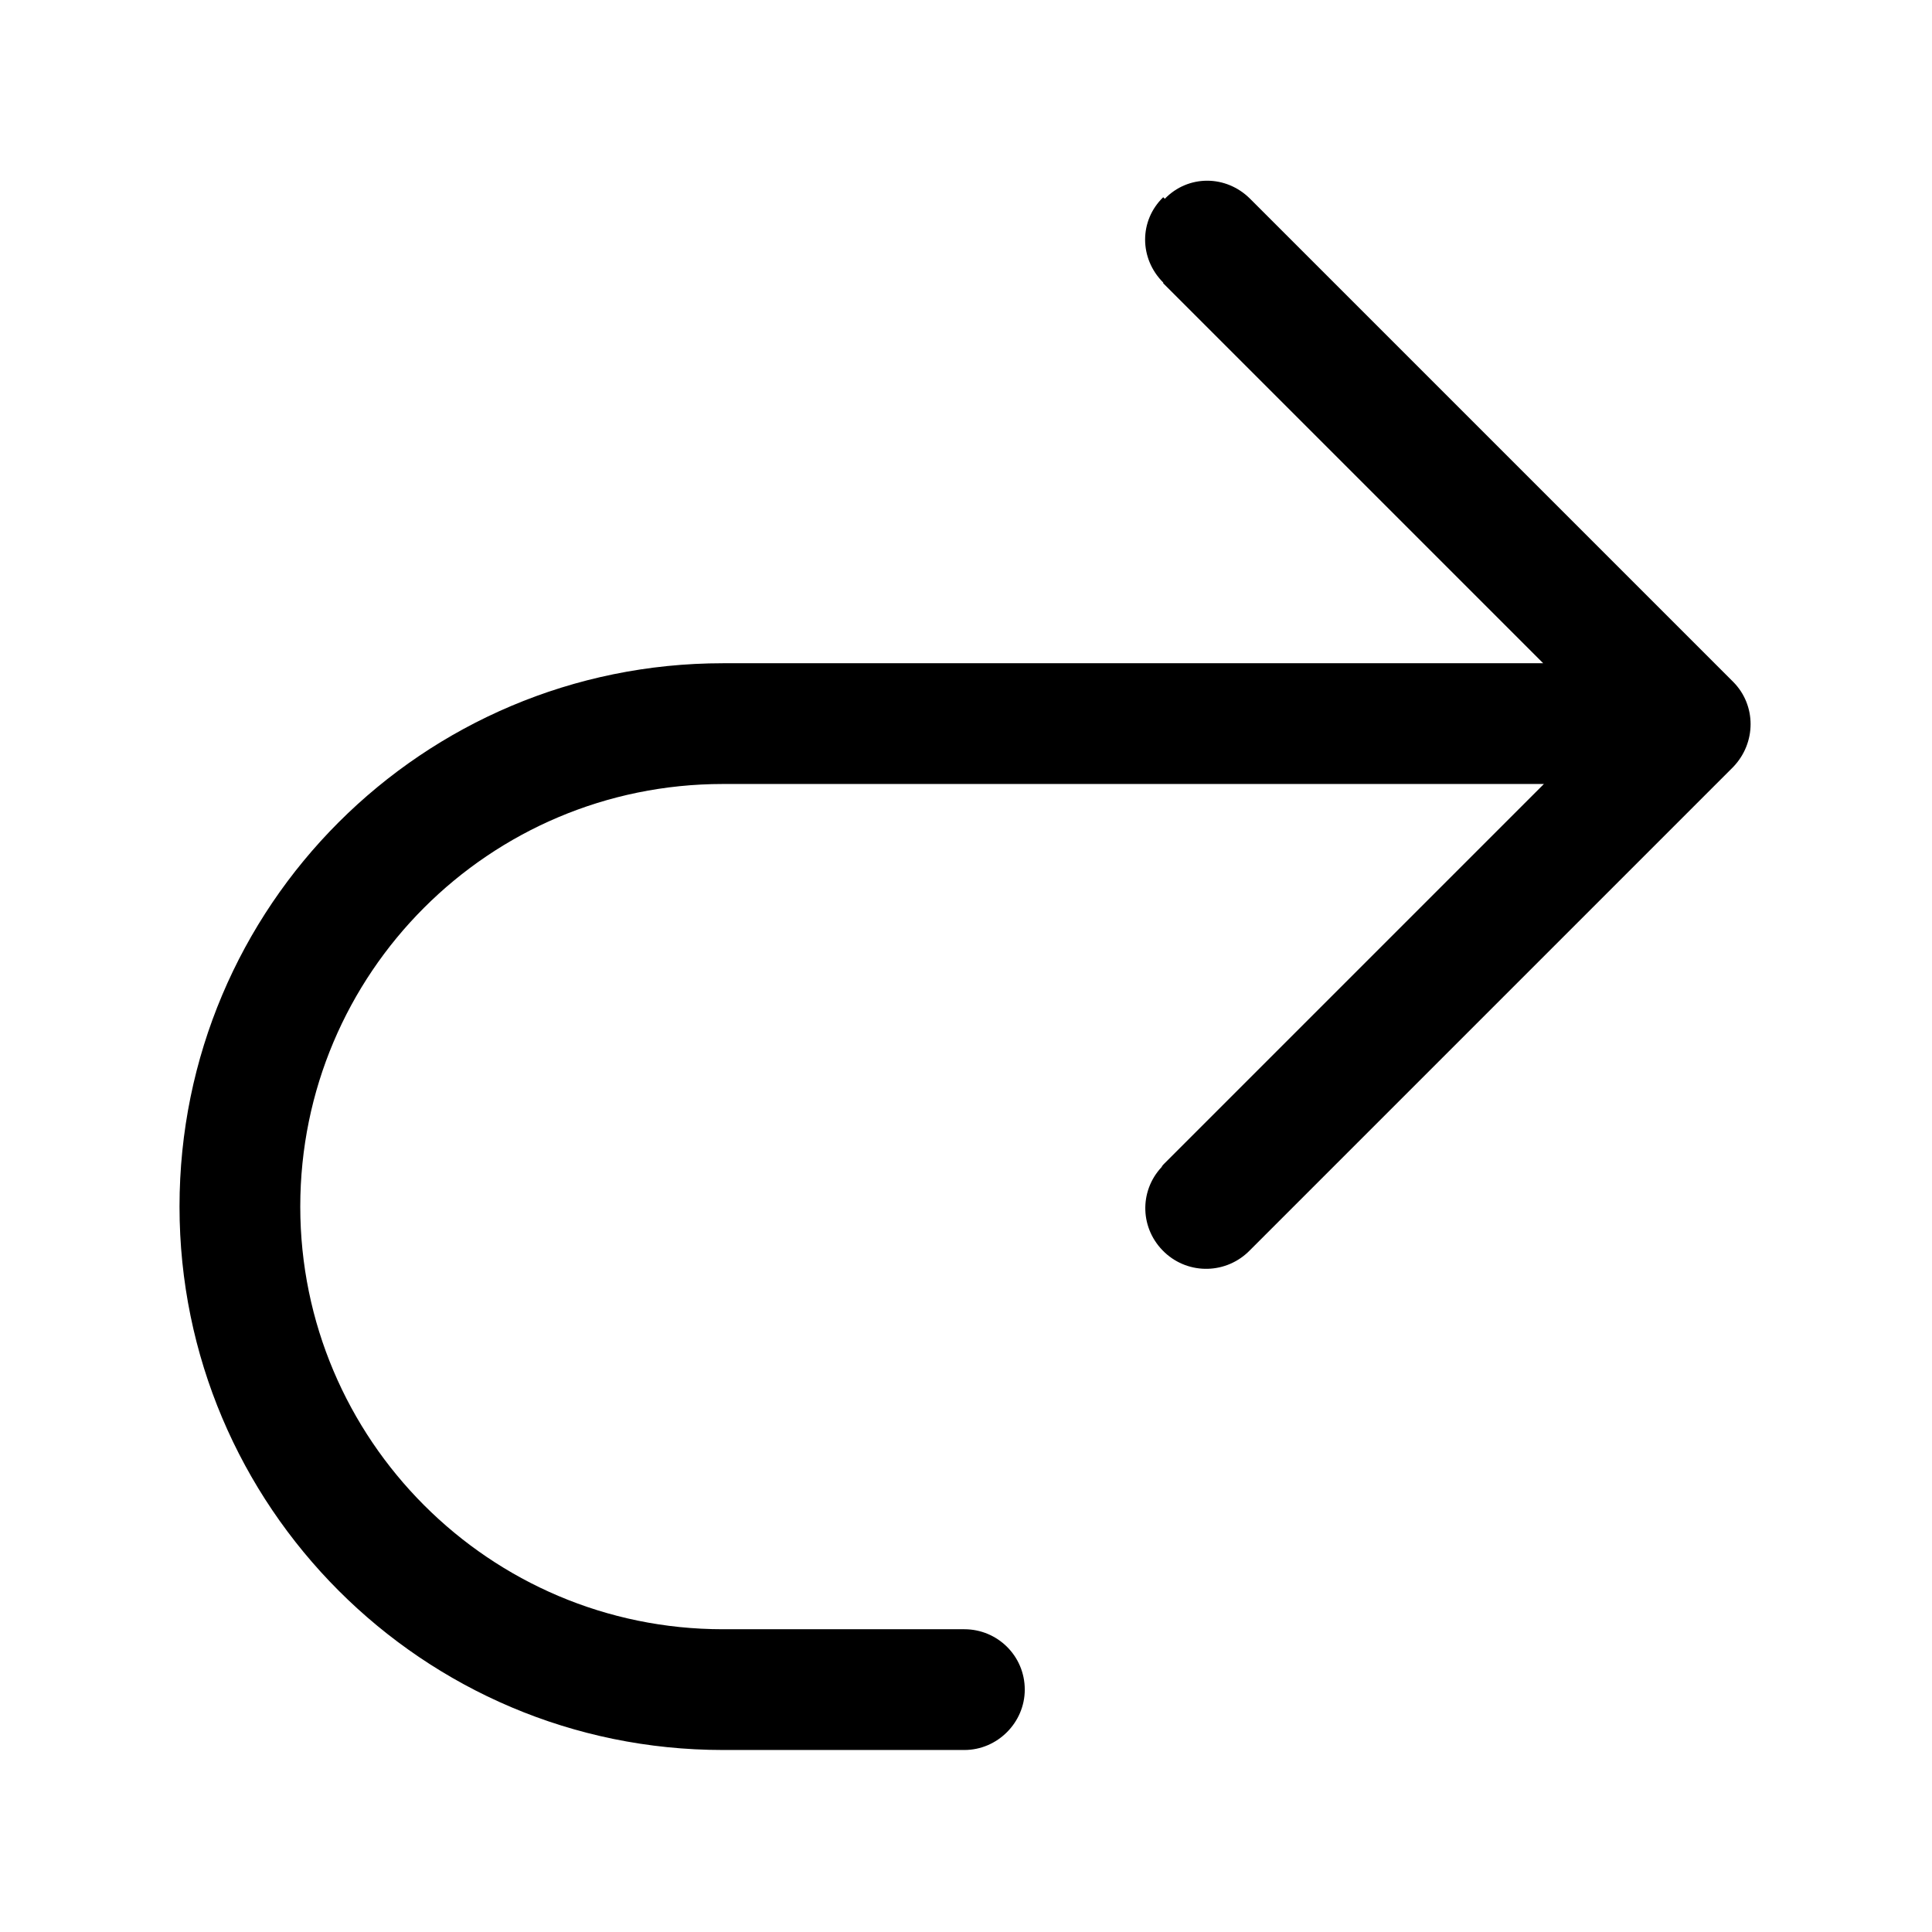 <svg viewBox="0 0 24 24" xmlns="http://www.w3.org/2000/svg"><path fill-rule="evenodd" d="M14.47 2.47l-.001 0c.29-.3.76-.3 1.06-.001l6 6v0c.29.29.29.76 0 1.06l-6 6v0c-.29.3-.76.31-1.06.03 -.31-.29-.32-.76-.04-1.06 .01-.02.02-.03.03-.04l4.72-4.72H8.98v0c-2.9 0-5.25 2.35-5.25 5.25 0 2.89 2.35 5.25 5.25 5.25h3v0c.41 0 .75.33.75.75 0 .41-.34.75-.75.75h-3v0c-3.73 0-6.75-3.03-6.75-6.75 0-3.73 3.02-6.75 6.75-6.75h10.19l-4.72-4.72V3.51c-.3-.3-.3-.77 0-1.06Z"/></svg>